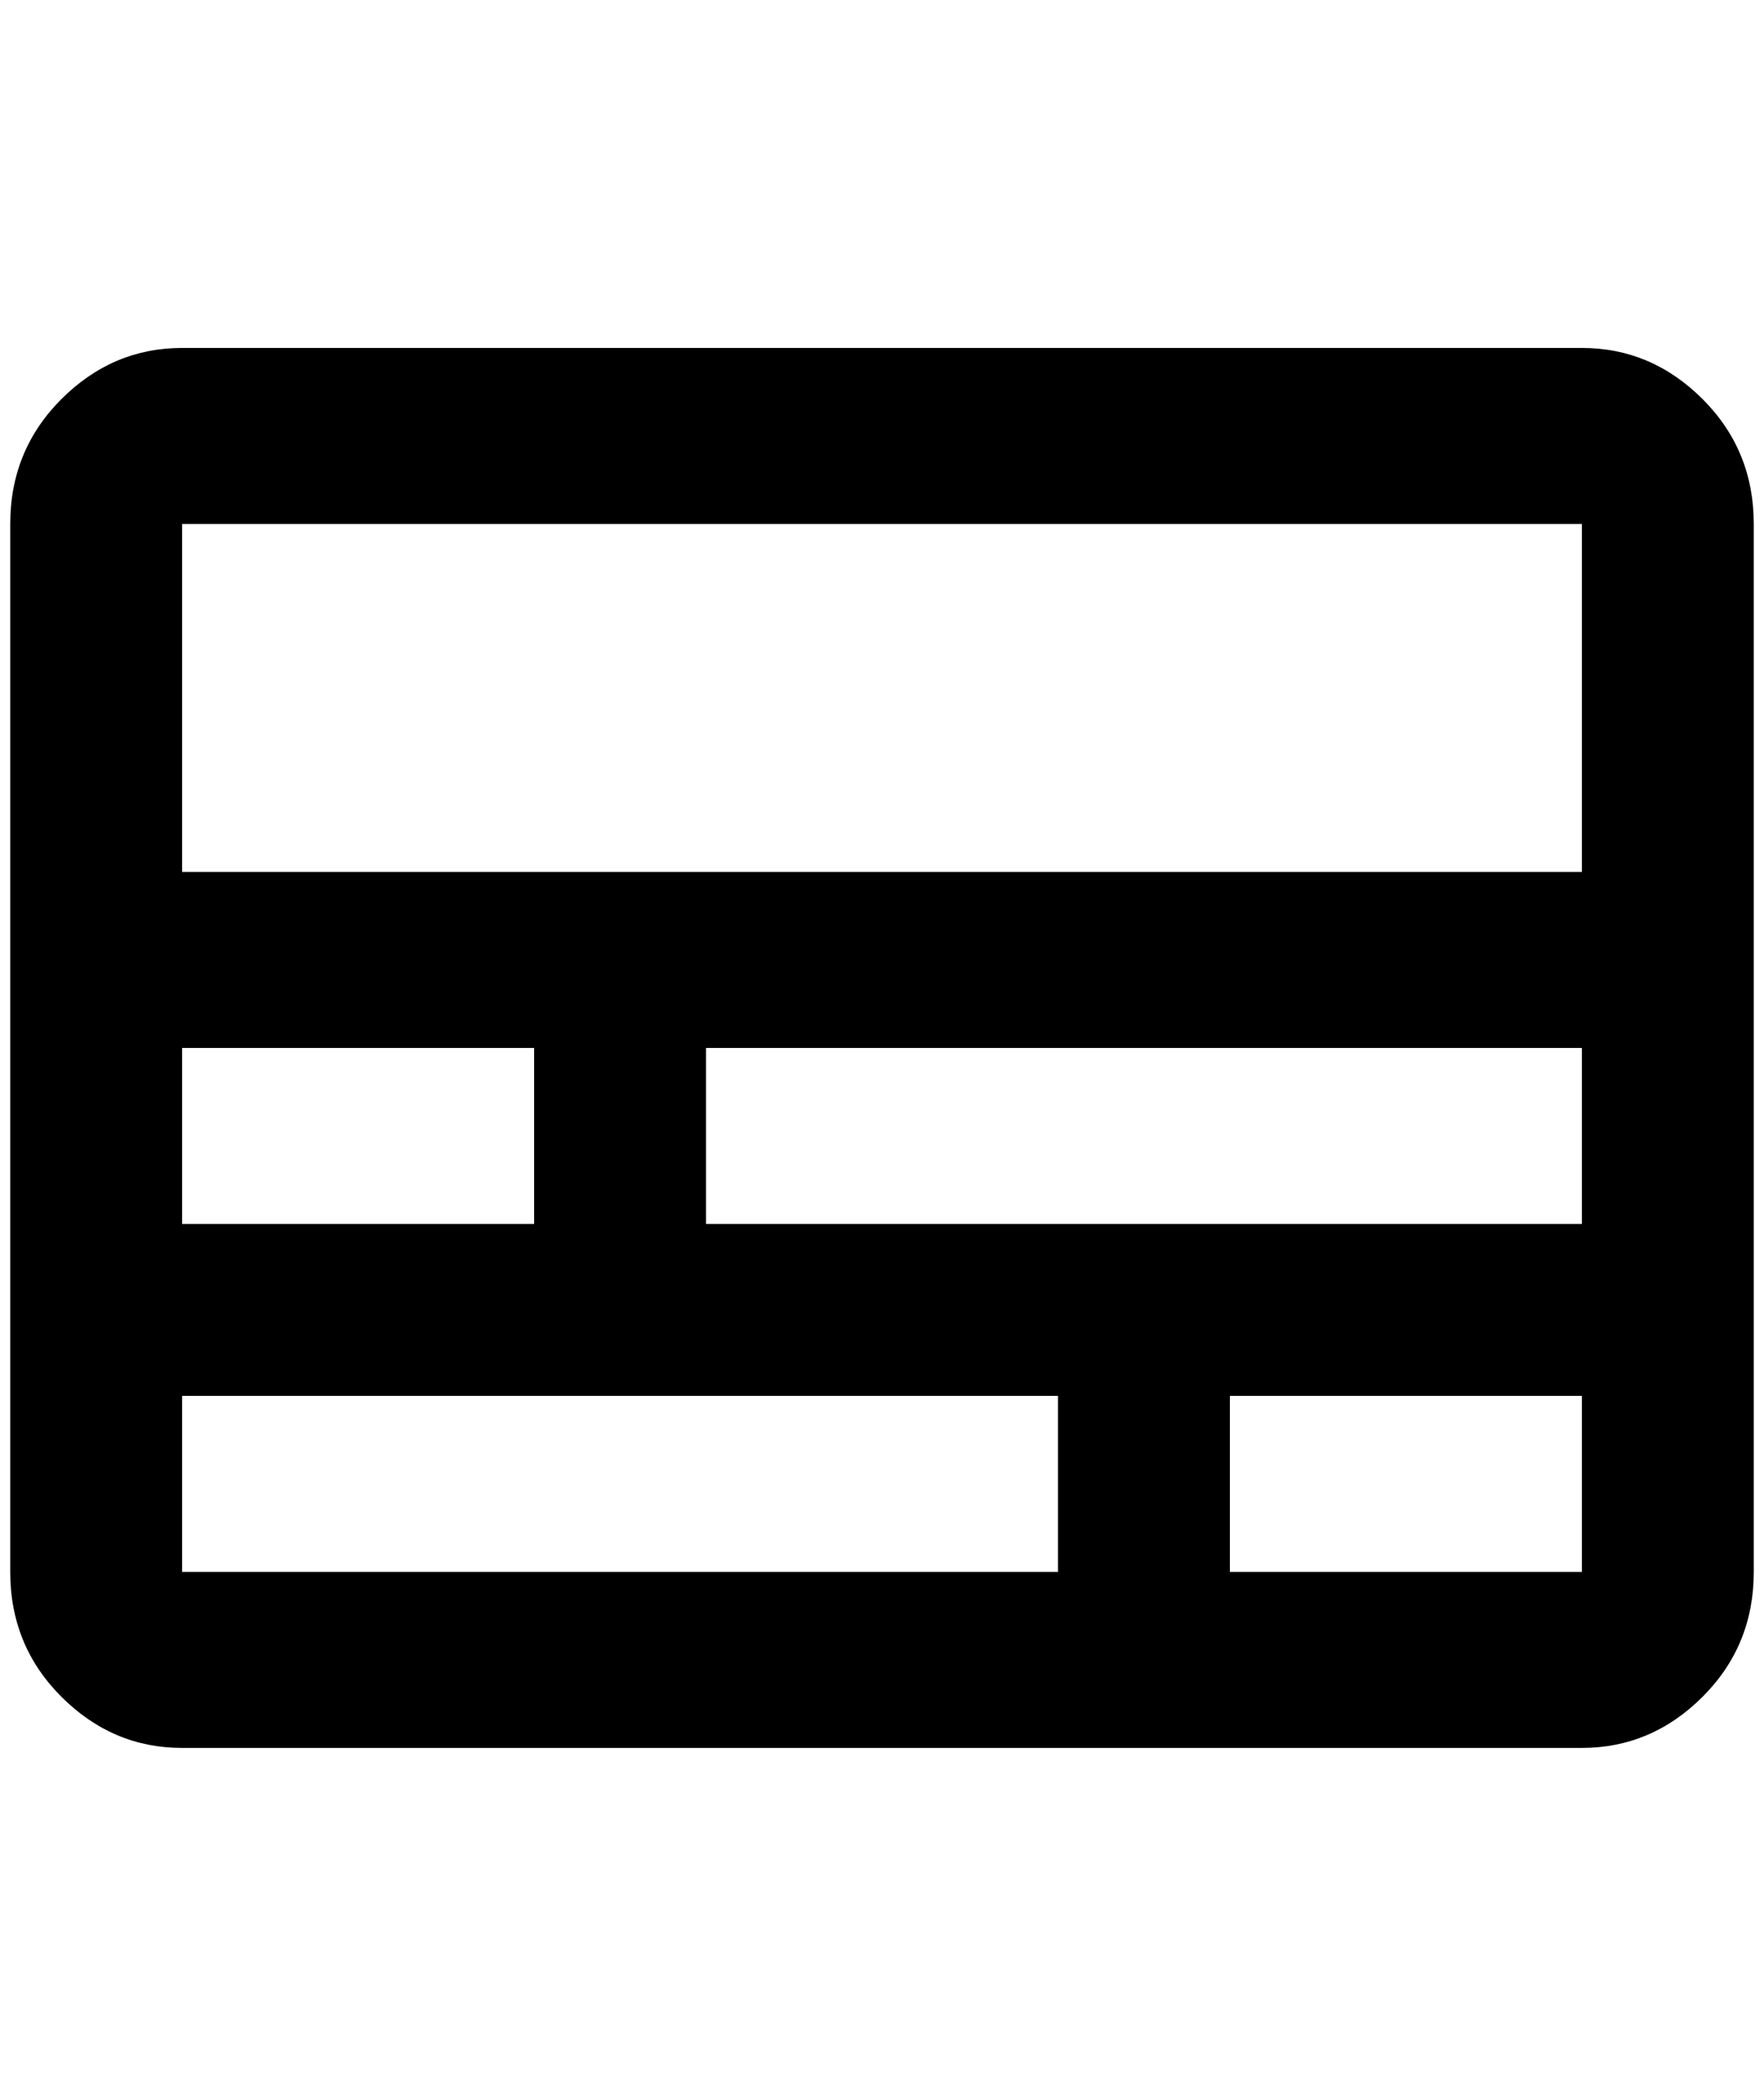 <?xml version="1.0" standalone="no"?>
<!DOCTYPE svg PUBLIC "-//W3C//DTD SVG 1.1//EN" "http://www.w3.org/Graphics/SVG/1.1/DTD/svg11.dtd" >
<svg xmlns="http://www.w3.org/2000/svg" xmlns:xlink="http://www.w3.org/1999/xlink" version="1.1" viewBox="-10 0 1724 2048">
   <path fill="currentColor"
d="M168 340q-68 0 -118 50t-50 122v1024q0 72 50 122t118 50h1368q68 0 118 -50t50 -122v-1024q0 -72 -50 -122t-118 -50h-1368zM168 512h1368v340h-1368v-340zM168 1024h344v172h-344v-172zM680 1024h856v172h-856v-172zM168 1364h856v172h-856v-172zM1192 1364h344v172
h-344v-172z" />
</svg>
